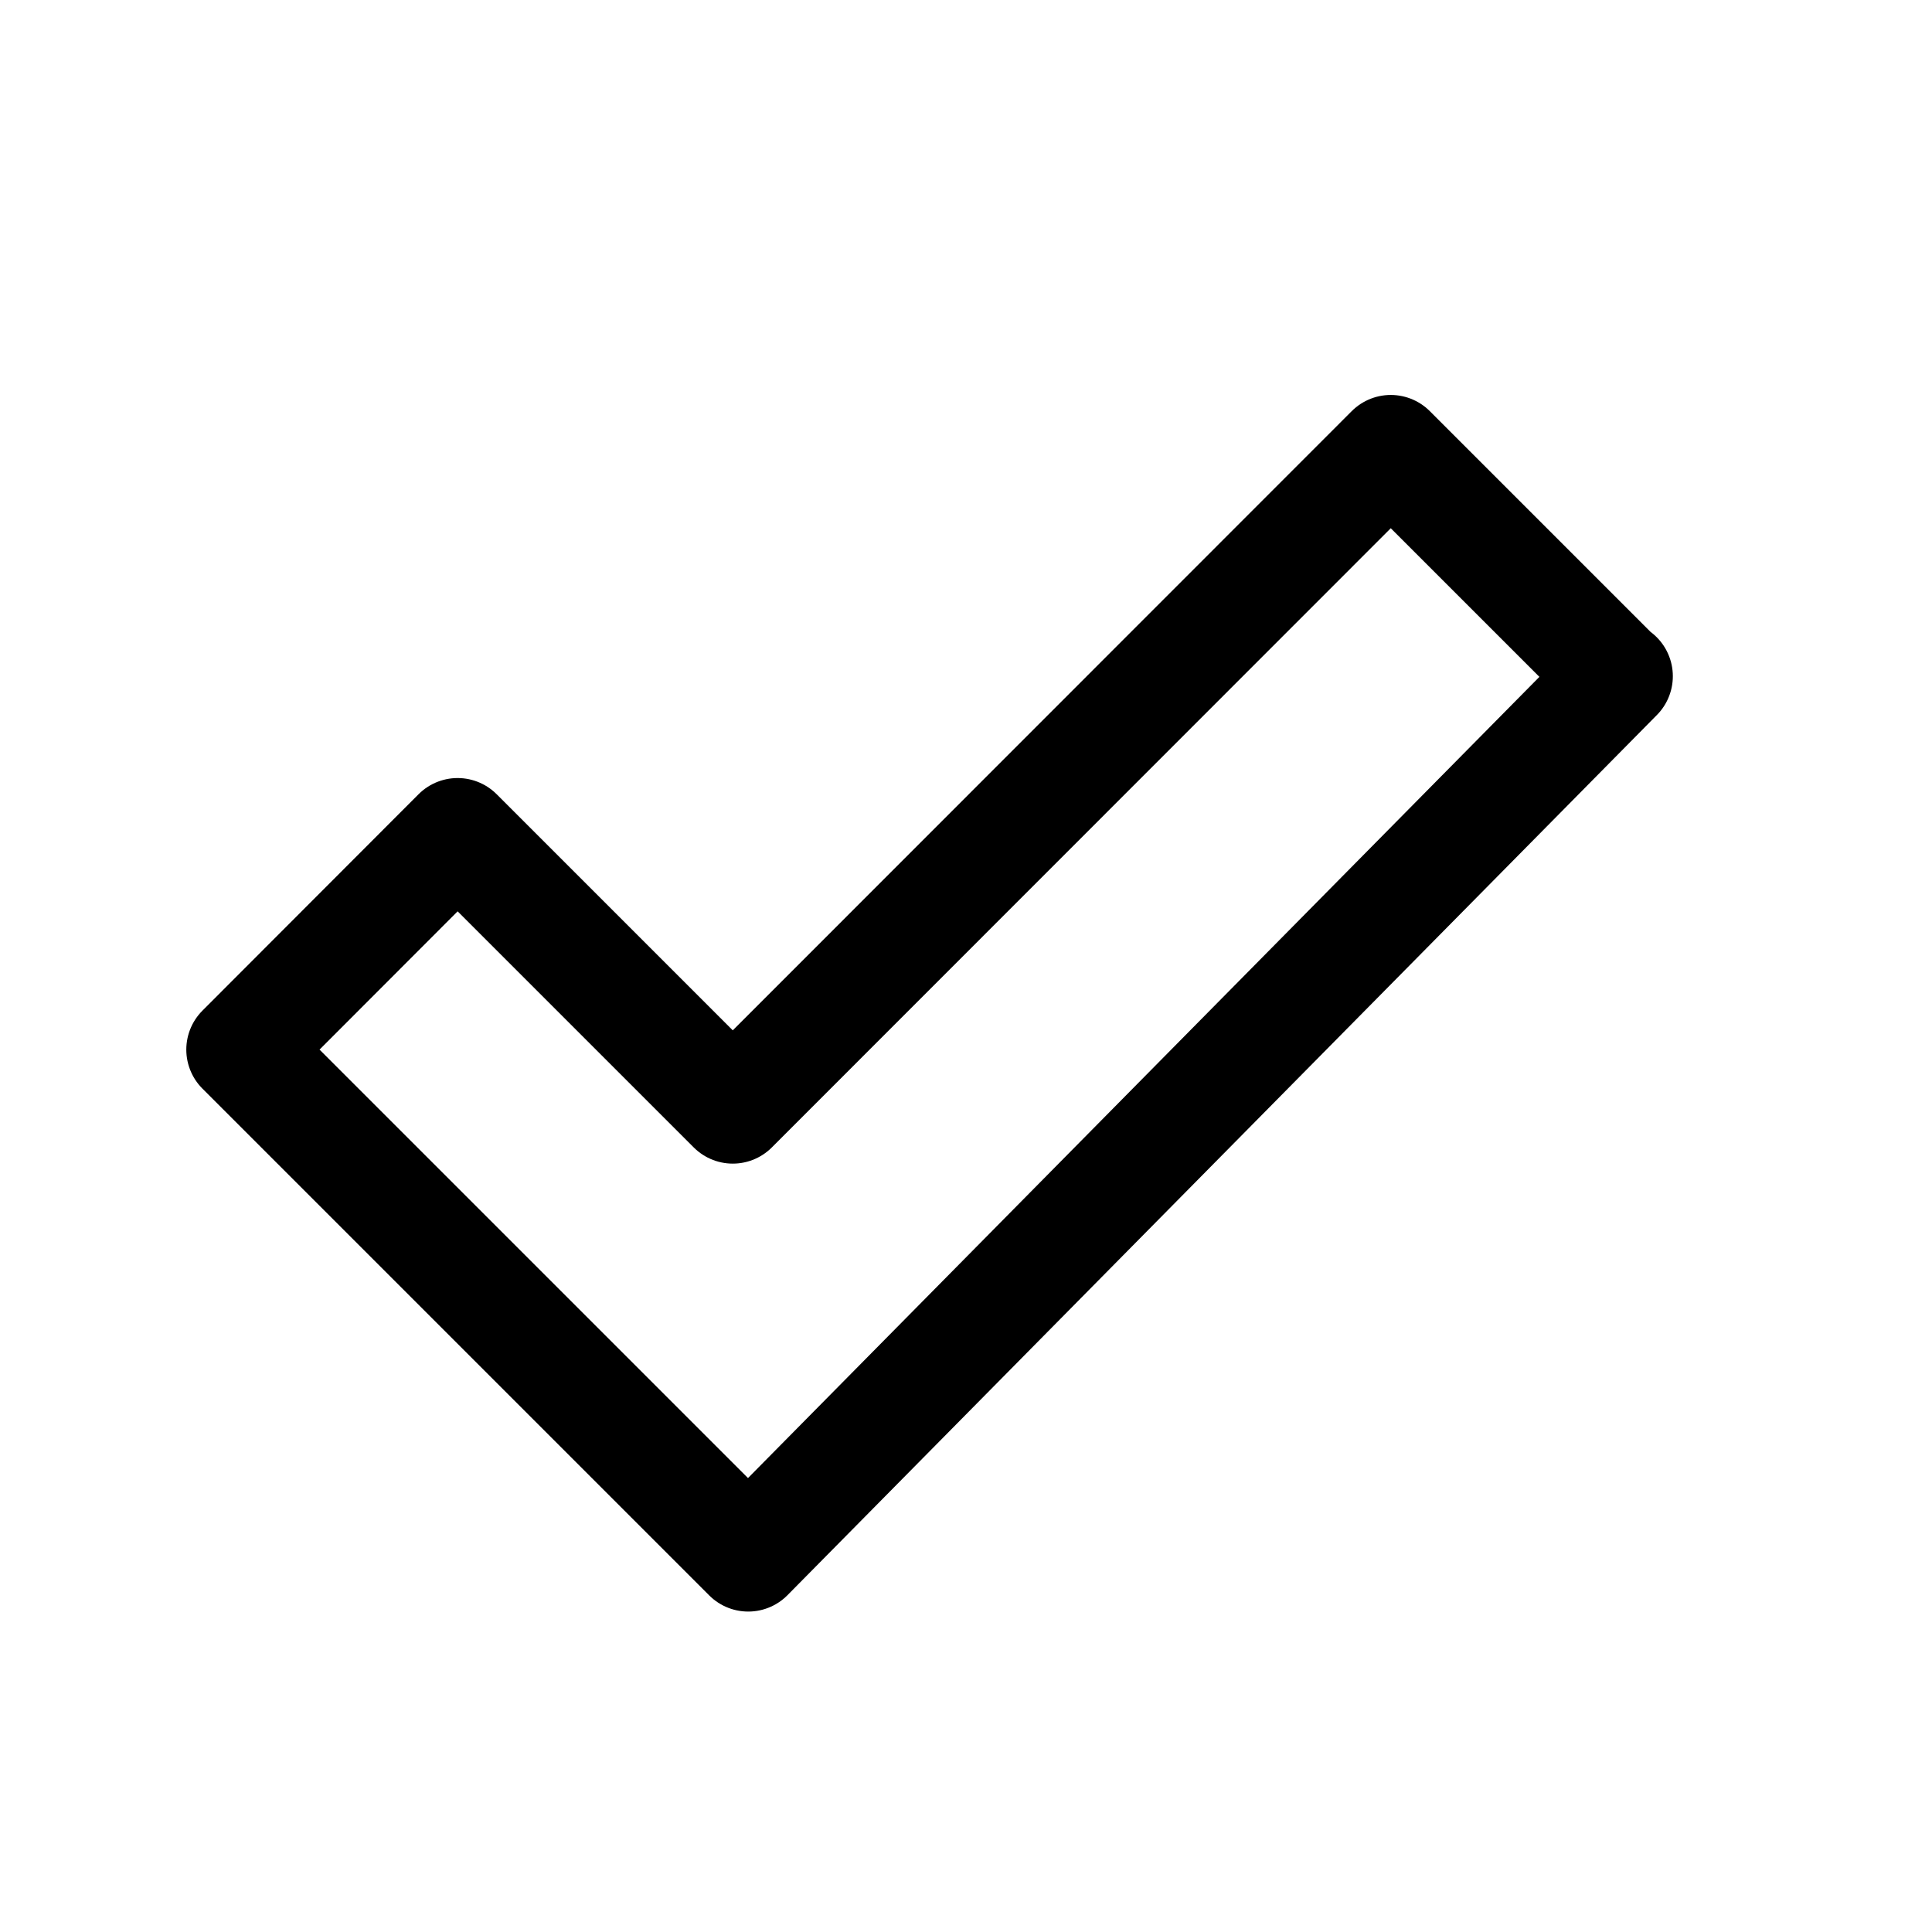 <?xml version="1.0" encoding="UTF-8"?><svg id="Ebene_2" xmlns="http://www.w3.org/2000/svg" viewBox="0 0 70 70"><defs><style>.cls-1{fill:none;stroke:#000;stroke-linecap:round;stroke-linejoin:round;stroke-width:4px;}</style></defs><polygon class="cls-1" points="58.61 24.5 27.11 56.39 8.75 38.03 16.58 30.19 26.55 40.16 50.39 16.31 58.56 24.48 58.61 24.5"/></svg>